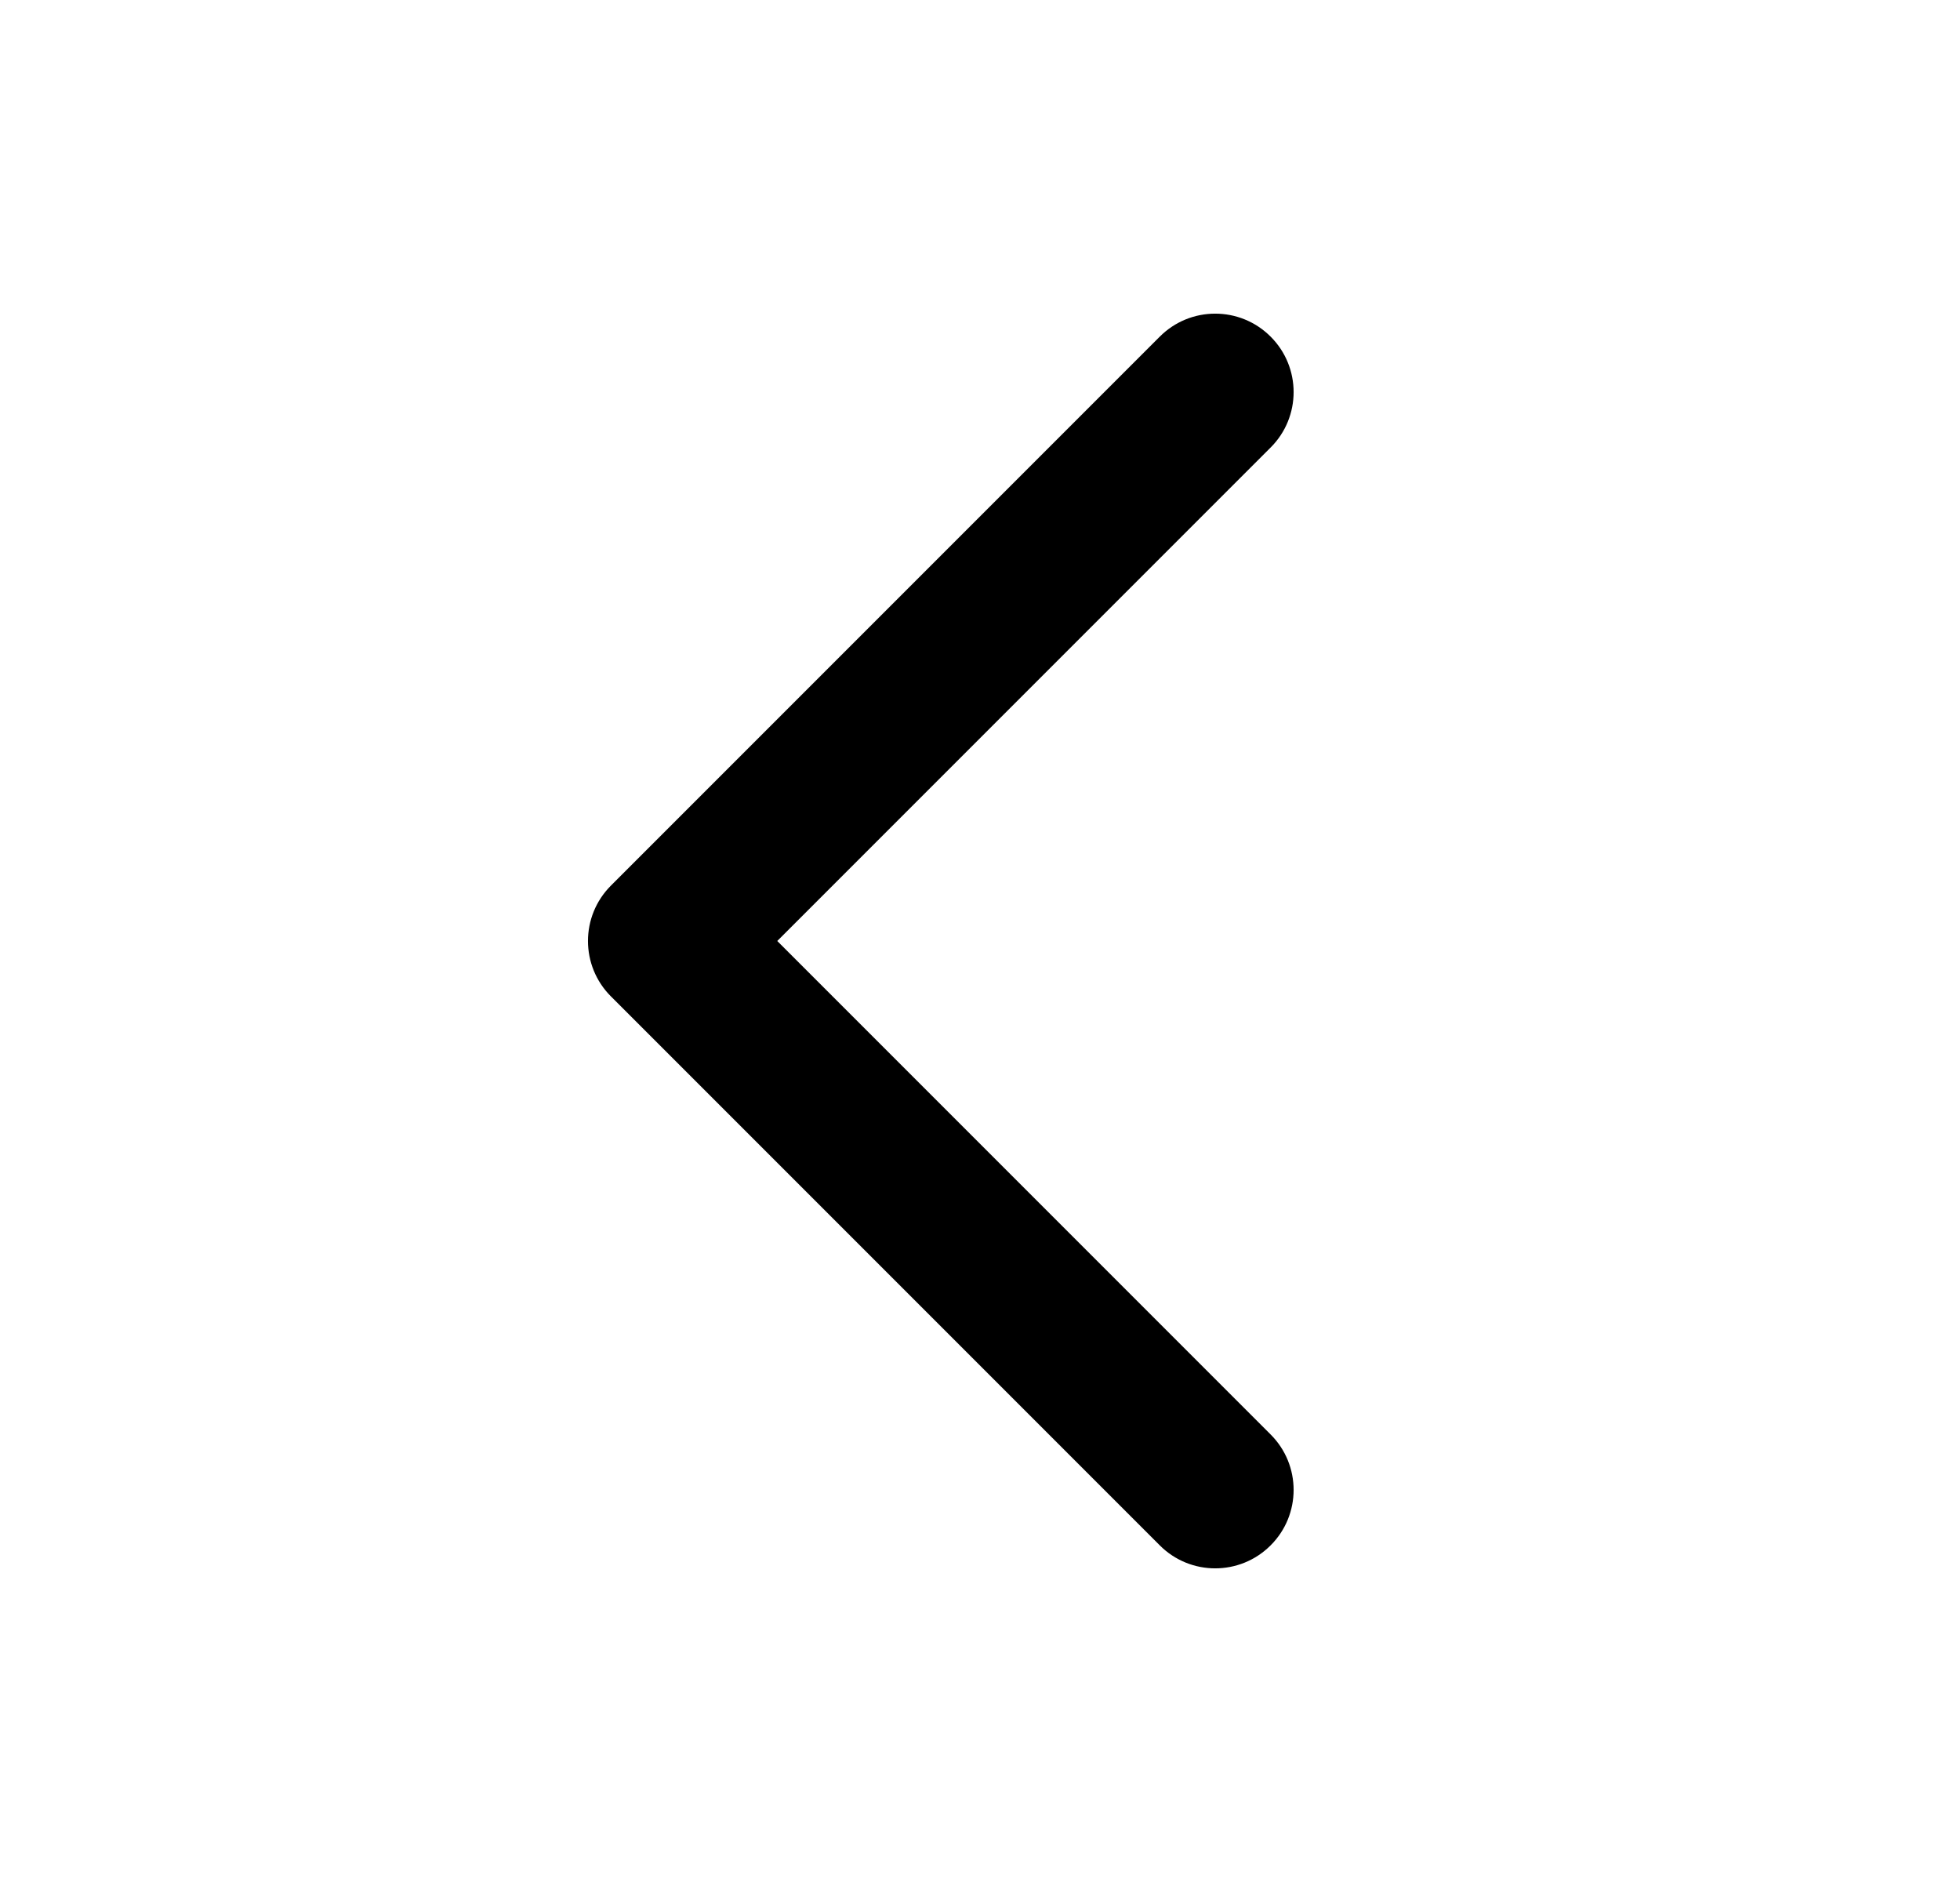 <svg width="25" height="24" viewBox="0 0 25 24" fill="none" xmlns="http://www.w3.org/2000/svg">
<path d="M16.207 4.293C16.598 4.683 16.598 5.317 16.207 5.707L9.914 12L16.207 18.293C16.598 18.683 16.598 19.317 16.207 19.707C15.817 20.098 15.183 20.098 14.793 19.707L7.793 12.707C7.402 12.317 7.402 11.683 7.793 11.293L14.793 4.293C15.183 3.902 15.817 3.902 16.207 4.293Z" fill="black"/>
</svg>

